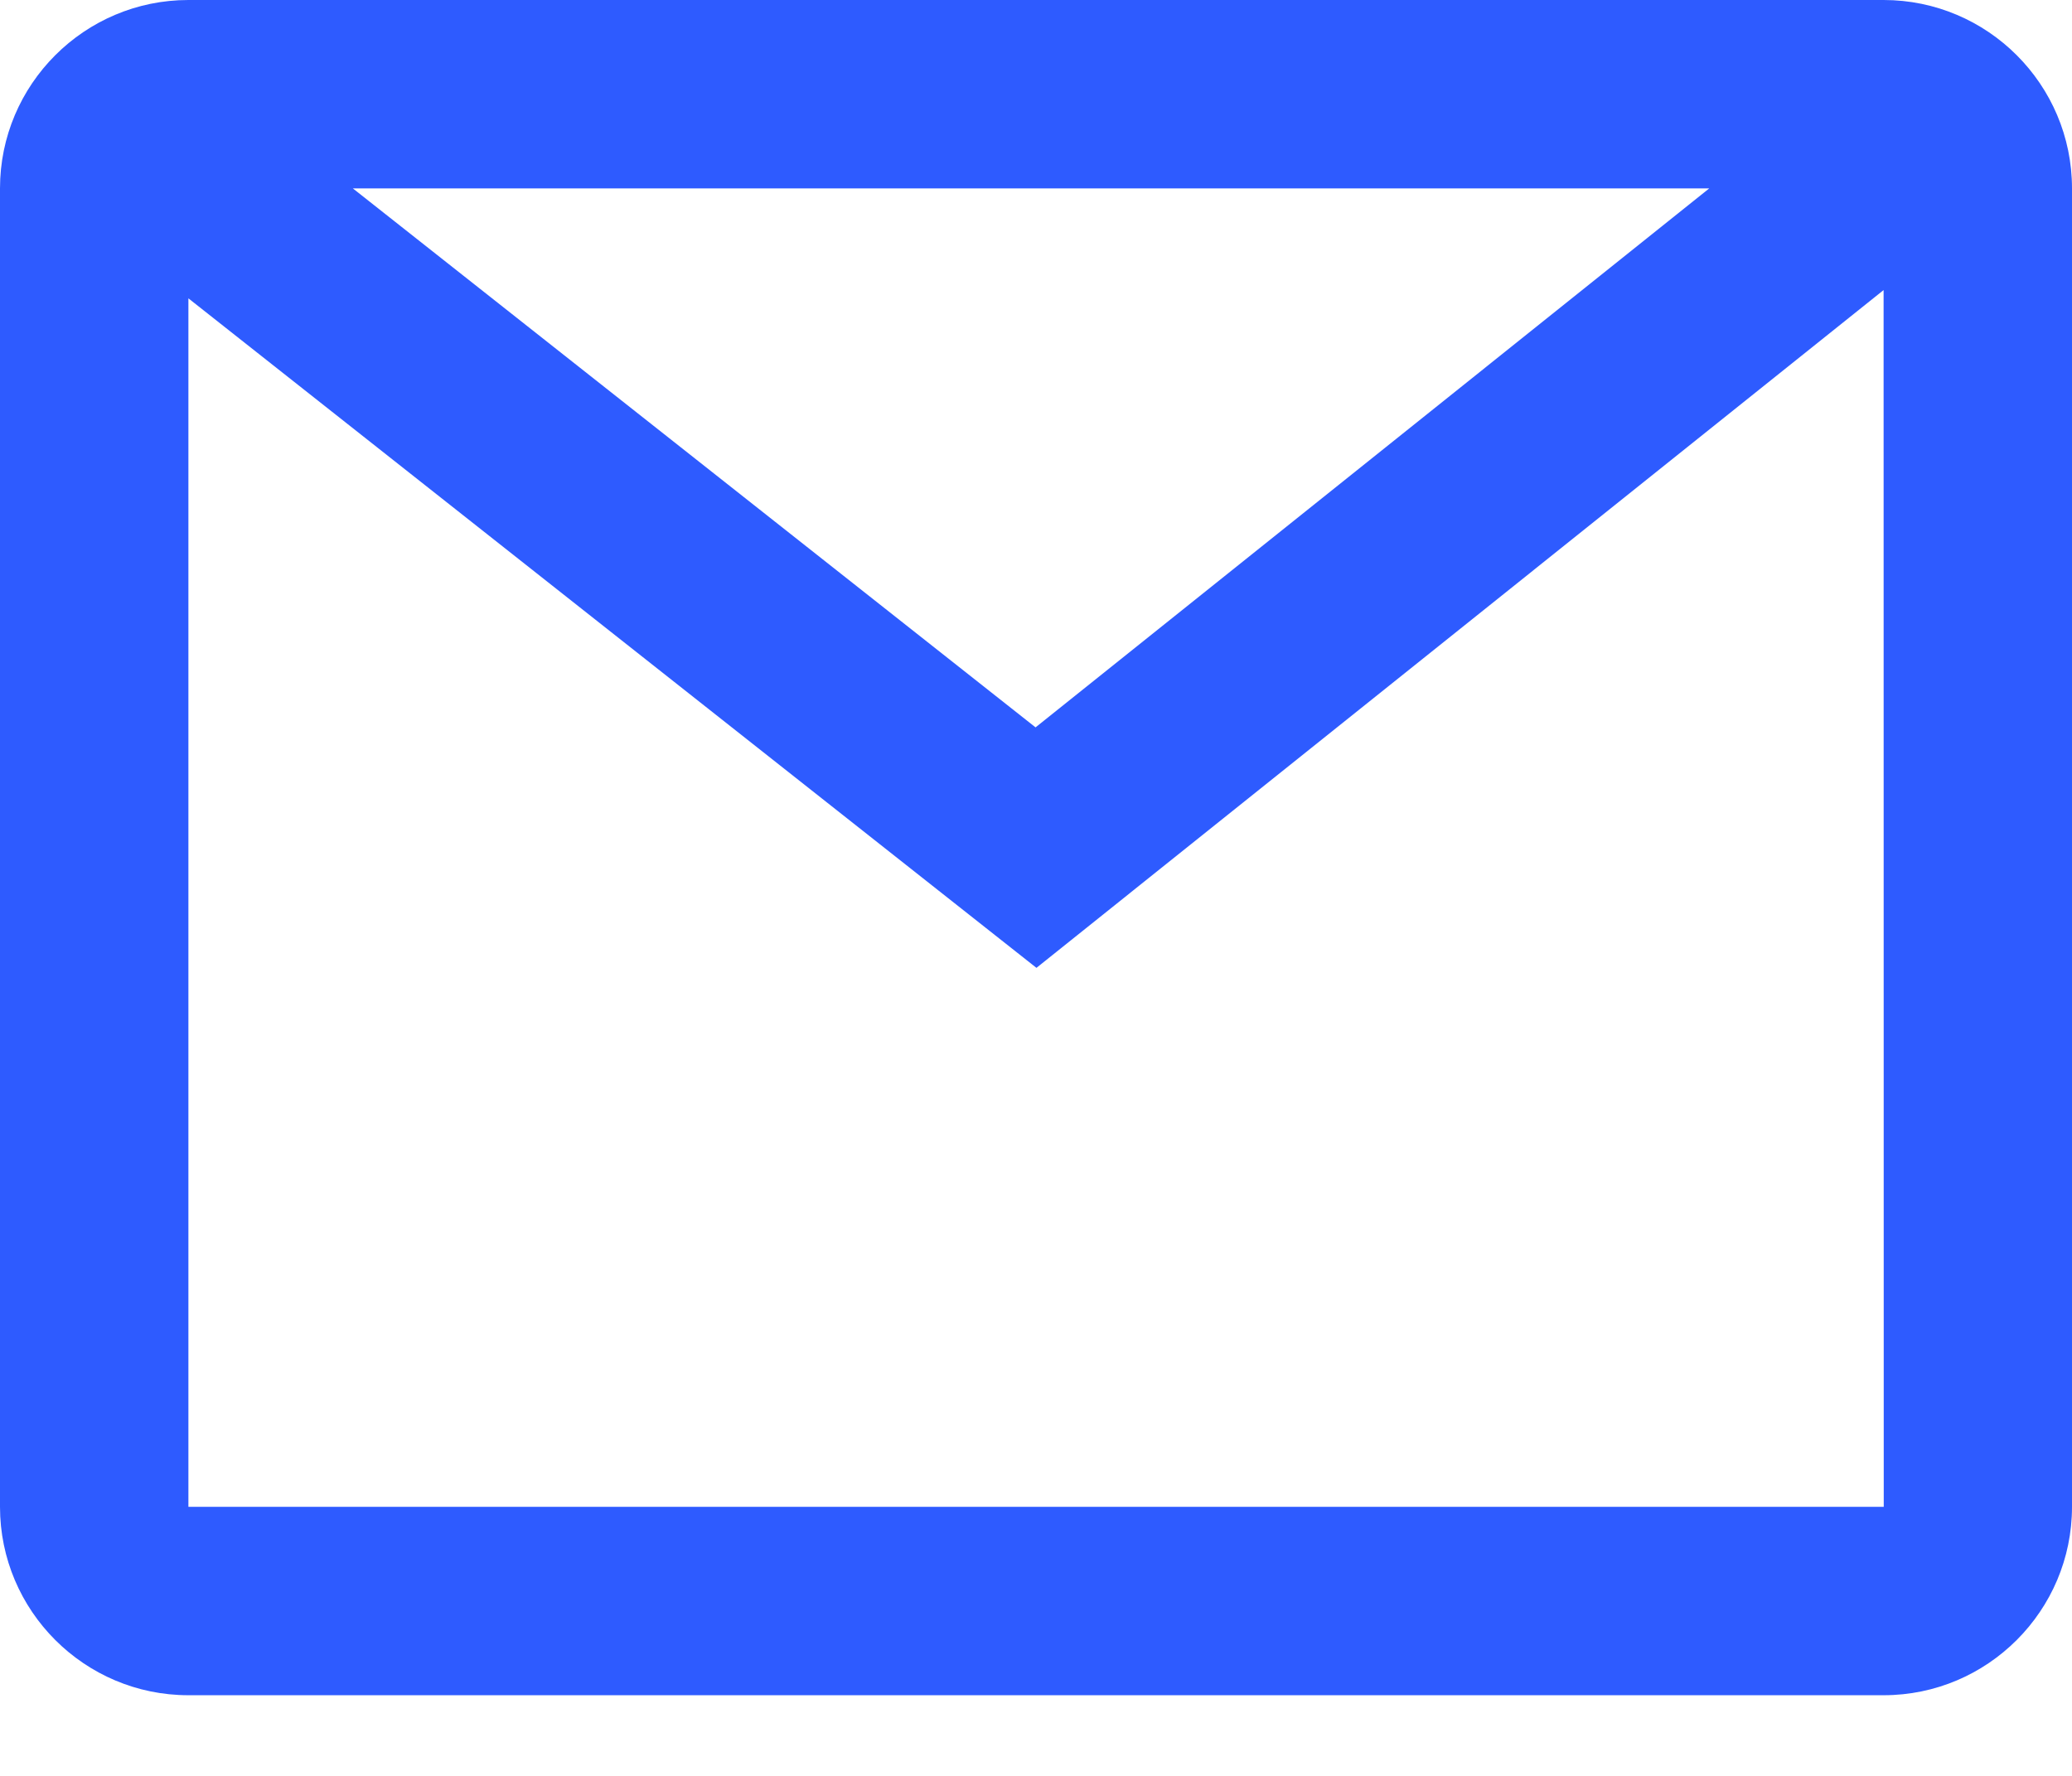 <?xml version="1.0" encoding="UTF-8"?>
<svg width="14px" height="12px" viewBox="0 0 14 12" version="1.1" xmlns="http://www.w3.org/2000/svg" xmlns:xlink="http://www.w3.org/1999/xlink">
    <title>🎨 Icon color</title>
    <g id="Desktop" stroke="none" stroke-width="1" fill="none" fill-rule="evenodd">
        <g id="1-–-Home" transform="translate(-1184, -398)" fill="#2E5BFF">
            <g id="Module/Notification-Panel" transform="translate(1159, 76)">
                <g id="Messages" transform="translate(0, 116)">
                    <g id="Component/Content/Notification" transform="translate(0, 144)">
                        <g id="Icon" transform="translate(16, 50)">
                            <g id="Element/Circle-Icon" transform="translate(0, 2)">
                                <g id="Element/Icon/Message" transform="translate(9, 10)">
                                    <path d="M1.273,10.182 L1.273,2.016 L7.003,6.54 L12.727,1.96 L12.728,10.182 L1.273,10.182 Z M11.549,1.273 L6.997,4.915 L2.384,1.273 L11.549,1.273 Z M12.727,0 L1.273,0 C0.571,0 0,0.571 0,1.273 L0,10.182 C0,10.884 0.571,11.455 1.273,11.455 L12.727,11.455 C13.429,11.455 14,10.884 14,10.182 L14,1.273 C14,0.571 13.429,0 12.727,0 L12.727,0 Z" id="🎨-Icon-color"></path>
                                </g>
                            </g>
                        </g>
                    </g>
                </g>
            </g>
        </g>
    </g>
</svg>